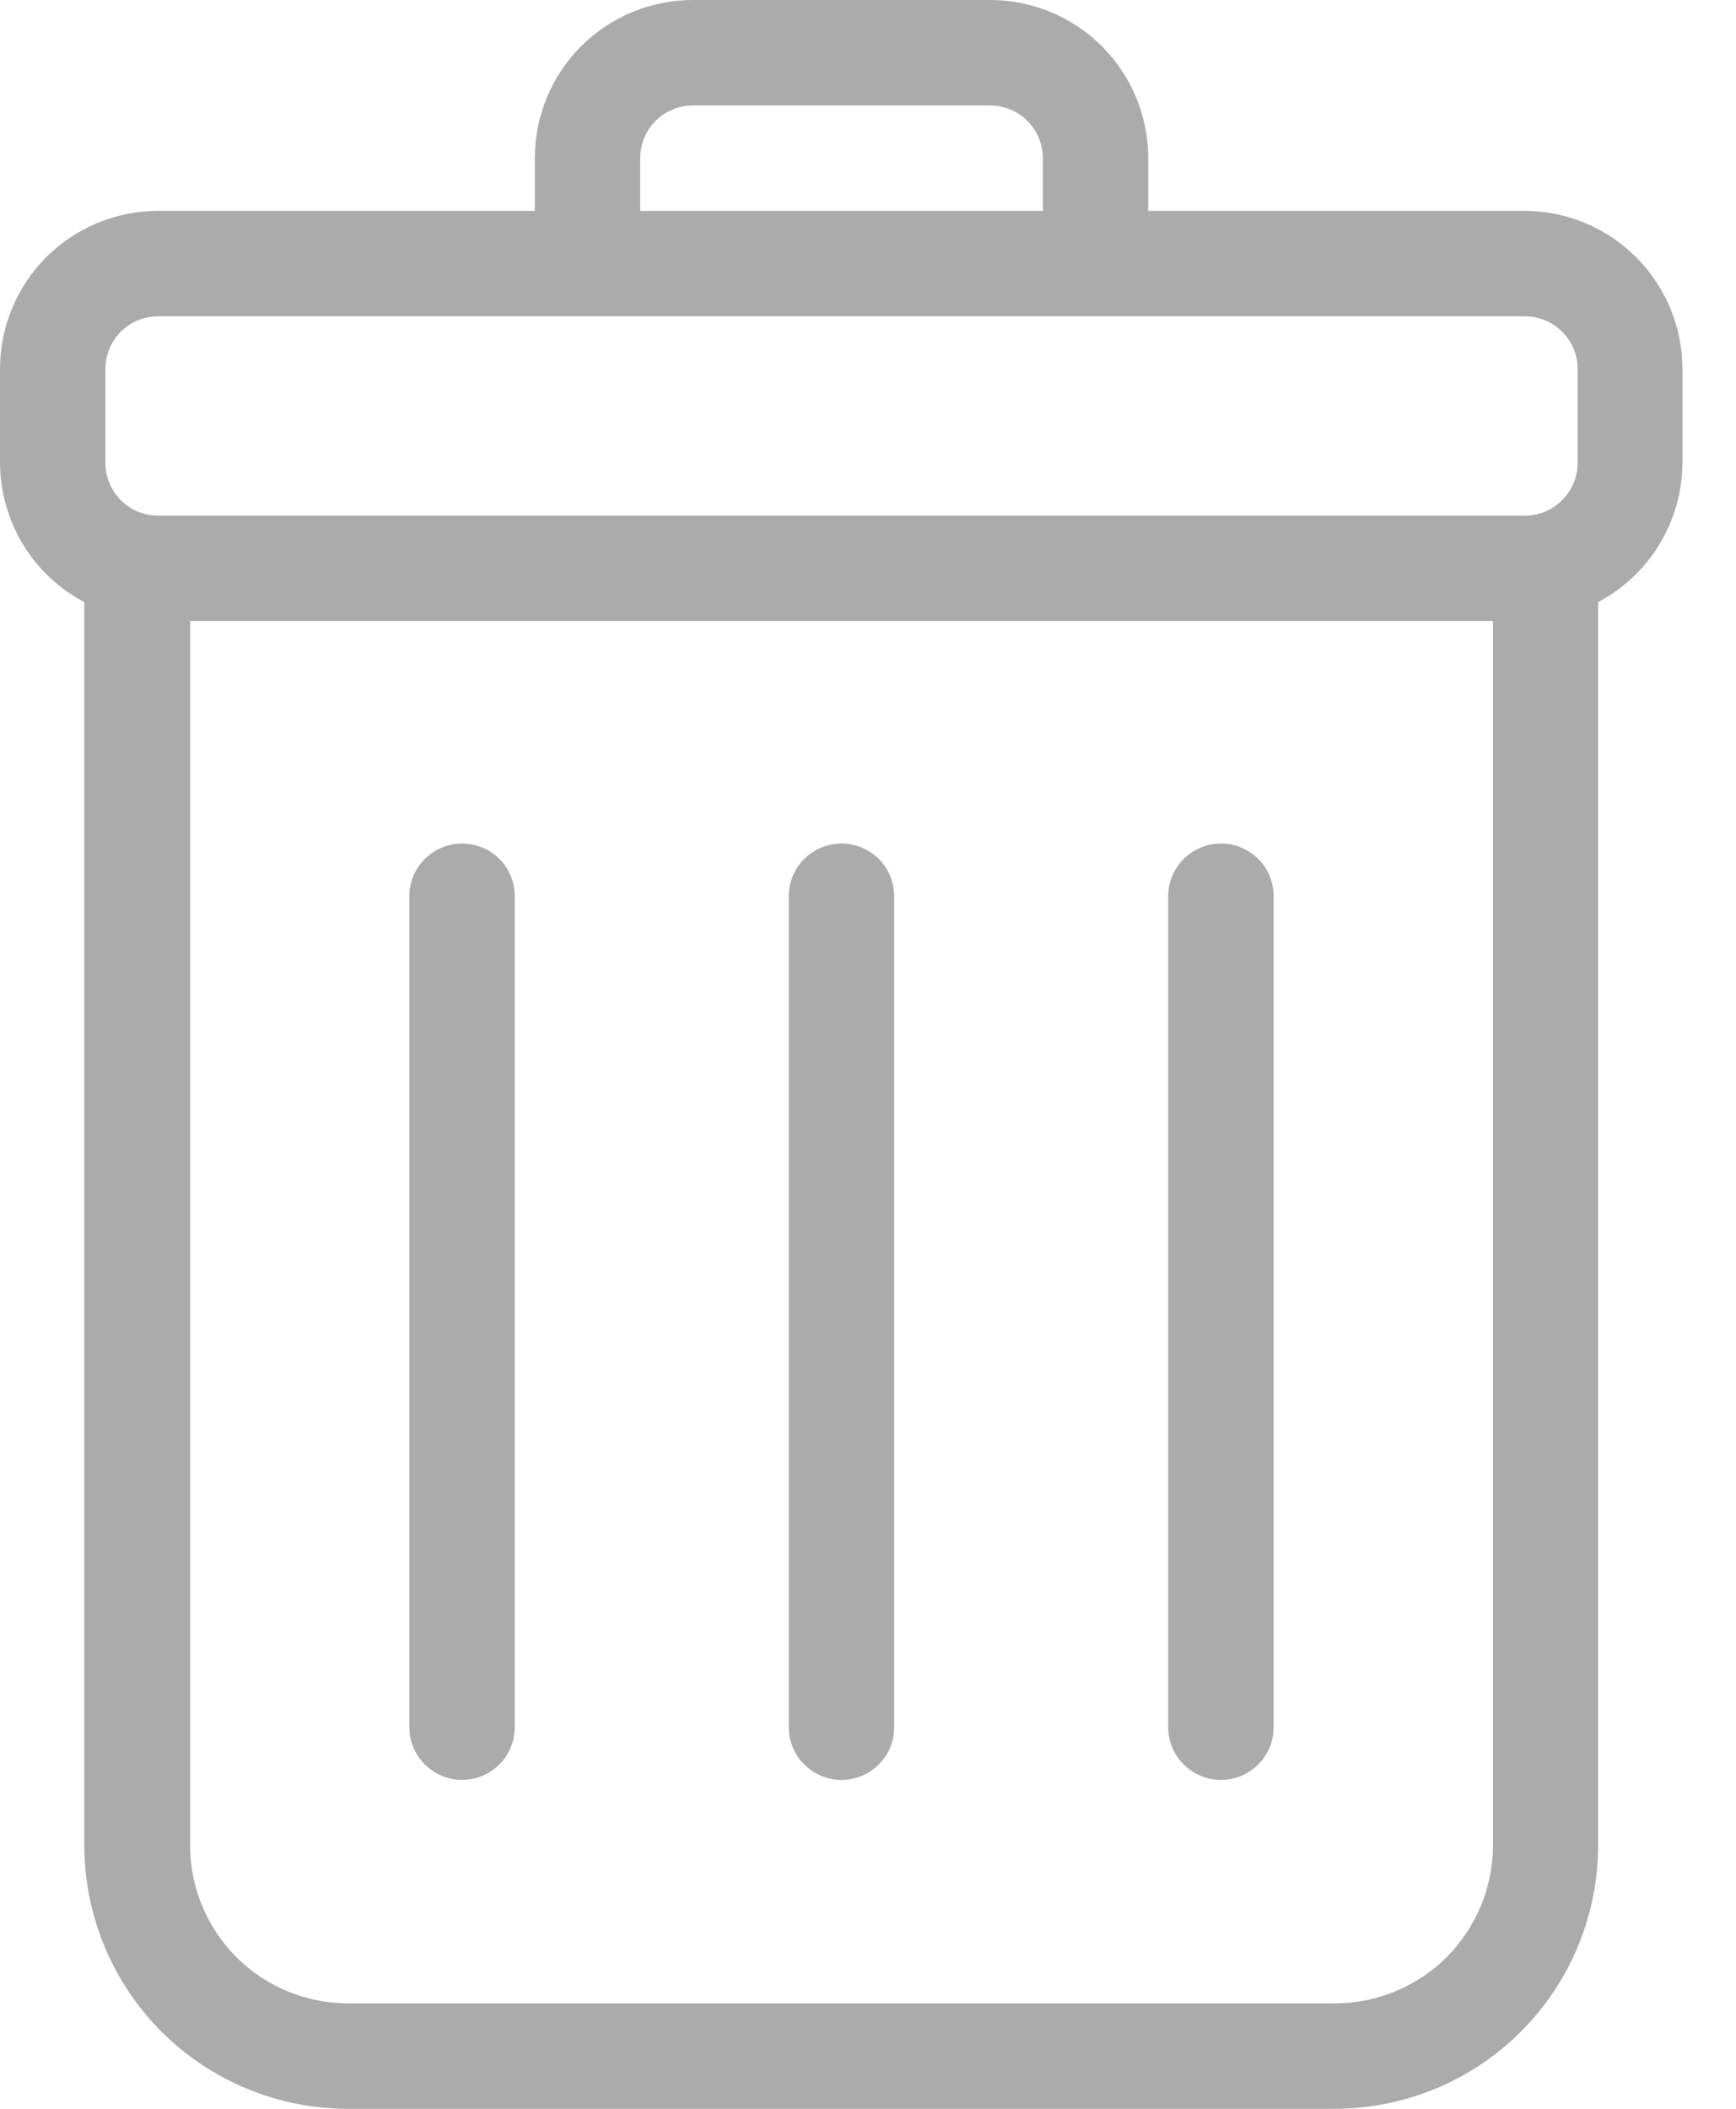 <svg width="14" height="17" viewBox="0 0 14 17" fill="none" xmlns="http://www.w3.org/2000/svg">
<path d="M12.298 1.7H9.26V1.275C9.26 0.937 9.126 0.613 8.886 0.373C8.647 0.134 8.323 0 7.985 0H5.588C5.25 0 4.925 0.134 4.686 0.373C4.447 0.613 4.313 0.937 4.313 1.275V1.7H1.275C0.937 1.7 0.613 1.834 0.373 2.073C0.134 2.313 0 2.637 0 2.975V3.732C0.001 3.963 0.065 4.189 0.184 4.387C0.304 4.585 0.475 4.746 0.68 4.854V14.875C0.68 15.439 0.904 15.979 1.302 16.378C1.701 16.776 2.241 17 2.805 17H10.763C11.326 17 11.867 16.776 12.265 16.378C12.664 15.979 12.888 15.439 12.888 14.875V4.854C13.092 4.746 13.264 4.585 13.383 4.387C13.503 4.189 13.567 3.963 13.568 3.732V2.975C13.568 2.638 13.434 2.314 13.196 2.075C12.958 1.836 12.635 1.701 12.298 1.7ZM5.163 1.275C5.163 1.162 5.208 1.054 5.287 0.974C5.367 0.895 5.475 0.85 5.588 0.85H7.985C8.098 0.85 8.206 0.895 8.285 0.974C8.365 1.054 8.41 1.162 8.41 1.275V1.7H5.163V1.275ZM0.85 2.975C0.85 2.862 0.895 2.754 0.974 2.674C1.054 2.595 1.162 2.55 1.275 2.55H12.298C12.411 2.55 12.519 2.595 12.598 2.674C12.678 2.754 12.723 2.862 12.723 2.975V3.732C12.723 3.844 12.678 3.952 12.598 4.032C12.519 4.112 12.411 4.157 12.298 4.157H1.275C1.162 4.157 1.054 4.112 0.974 4.032C0.895 3.952 0.85 3.844 0.85 3.732V2.975ZM10.765 16.15H2.808C2.469 16.15 2.145 16.016 1.906 15.777C1.667 15.537 1.533 15.213 1.533 14.875V5.006H12.04V14.875C12.04 15.213 11.906 15.537 11.667 15.777C11.428 16.016 11.103 16.15 10.765 16.15ZM7.211 7.225V13.924C7.211 14.037 7.167 14.145 7.087 14.224C7.007 14.304 6.899 14.349 6.786 14.349C6.674 14.349 6.566 14.304 6.486 14.224C6.406 14.145 6.361 14.037 6.361 13.924V7.225C6.361 7.112 6.406 7.004 6.486 6.924C6.566 6.845 6.674 6.8 6.786 6.8C6.899 6.8 7.007 6.845 7.087 6.924C7.167 7.004 7.211 7.112 7.211 7.225ZM10.271 7.225V13.924C10.271 14.037 10.227 14.145 10.147 14.224C10.067 14.304 9.959 14.349 9.846 14.349C9.734 14.349 9.626 14.304 9.546 14.224C9.466 14.145 9.421 14.037 9.421 13.924V7.225C9.421 7.112 9.466 7.004 9.546 6.924C9.626 6.845 9.734 6.8 9.846 6.8C9.959 6.8 10.067 6.845 10.147 6.924C10.227 7.004 10.271 7.112 10.271 7.225ZM4.151 7.225V13.924C4.151 14.037 4.107 14.145 4.027 14.224C3.947 14.304 3.839 14.349 3.726 14.349C3.614 14.349 3.506 14.304 3.426 14.224C3.346 14.145 3.301 14.037 3.301 13.924V7.225C3.301 7.112 3.346 7.004 3.426 6.924C3.506 6.845 3.614 6.8 3.726 6.8C3.839 6.8 3.947 6.845 4.027 6.924C4.107 7.004 4.151 7.112 4.151 7.225Z" fill="#ABABAB"/>
</svg>
